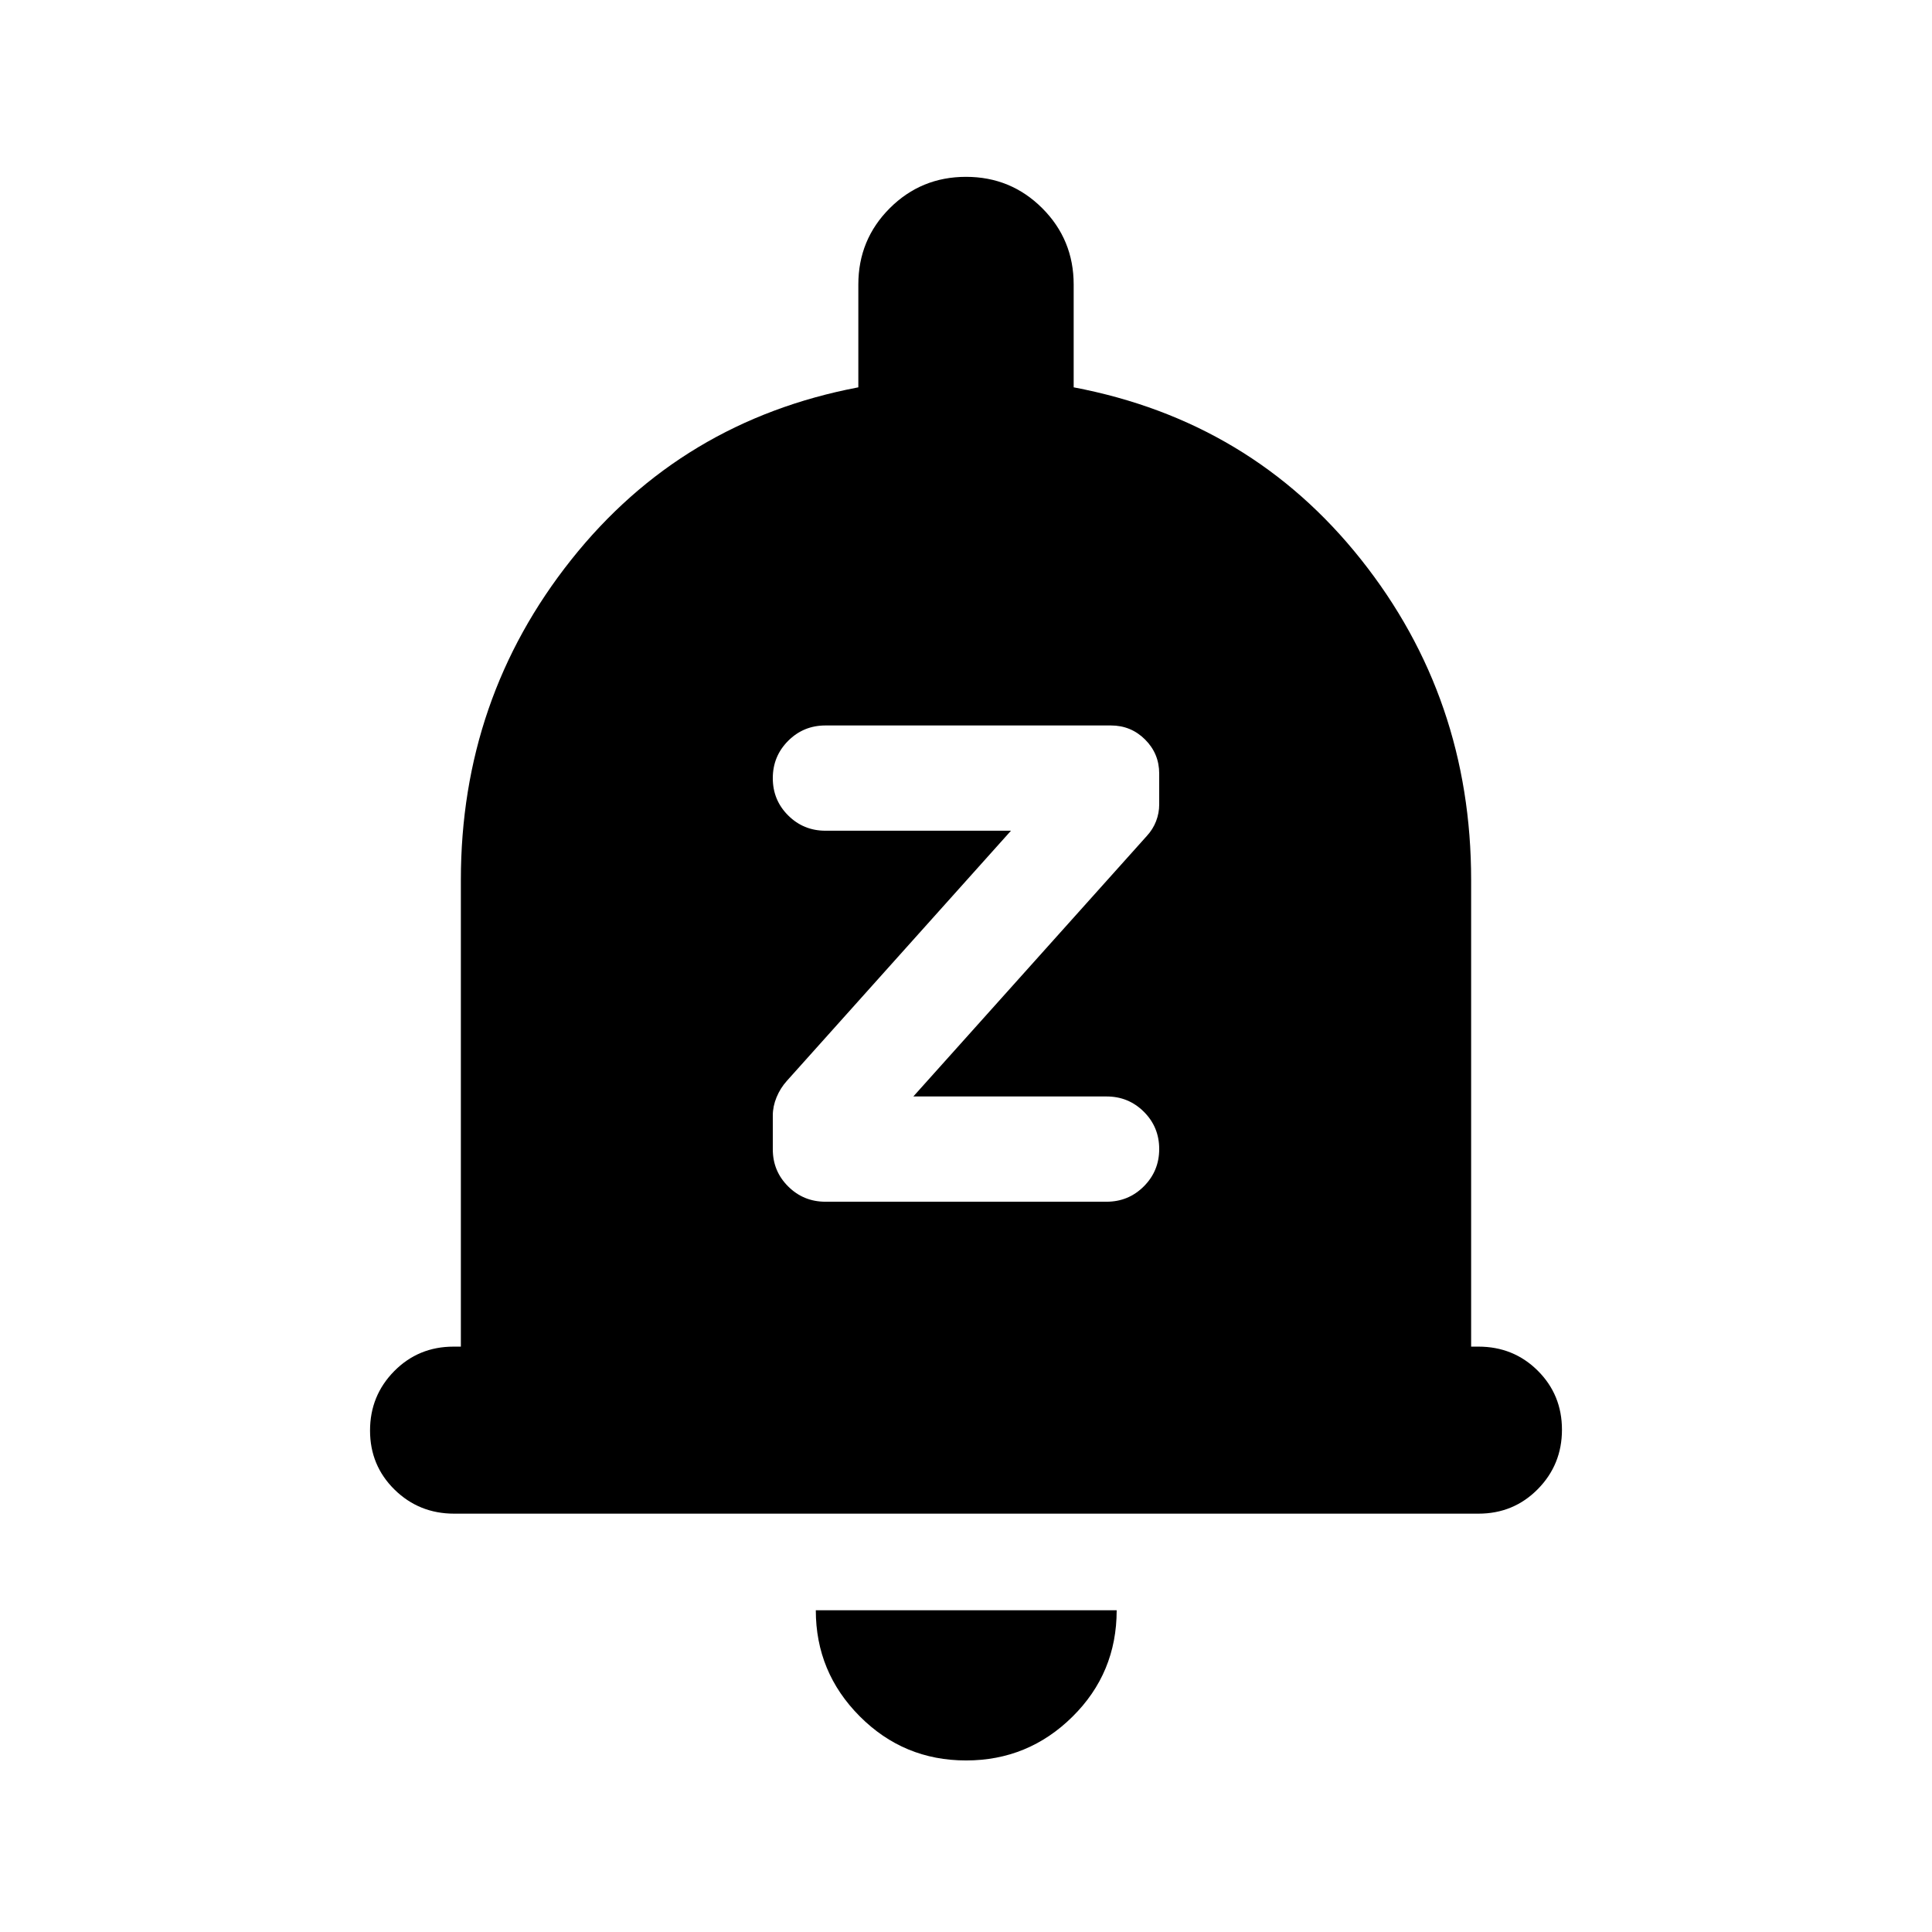 <svg xmlns="http://www.w3.org/2000/svg" height="20" viewBox="0 -960 960 960" width="20"><path d="M225.66-207.87q-17.44 0-29.62-11.96-12.17-11.97-12.17-29.33t12.02-29.54q12.03-12.17 29.48-12.17H229v-231.87q0-90.11 54.82-159.1 54.81-68.99 142.68-85.7v-51.09q0-22.29 15.6-37.9 15.61-15.6 37.9-15.6t37.9 15.6q15.6 15.61 15.6 37.9v51.09q88.11 16.71 142.8 85.58Q731-613.09 731-522.74v231.87h3.63q17.45 0 29.48 11.96 12.02 11.97 12.02 29.33t-12.02 29.54q-12.02 12.17-29.46 12.17H225.66ZM480.03-85.24q-30.97 0-52.82-21.92-21.84-21.92-21.84-52.71h149.5q0 31.2-21.99 52.91-21.98 21.72-52.85 21.72Zm69.82-277.63q10.89 0 18.52-7.64 7.63-7.64 7.63-18.55 0-10.92-7.63-18.52-7.63-7.59-18.52-7.59h-96.02l115.93-129.35q3.12-3.37 4.68-7.41 1.56-4.05 1.56-8.33v-15.36q0-9.9-7-16.9-7-7-17-7H410.15q-10.89 0-18.52 7.64-7.63 7.64-7.63 18.55 0 10.92 7.63 18.51 7.63 7.6 18.52 7.6h92.2L390.96-422.89q-3.24 3.61-5.1 8.13-1.86 4.52-1.86 9.04v16.81q0 10.85 7.63 18.44 7.63 7.6 18.52 7.6h139.7Z"/></svg>